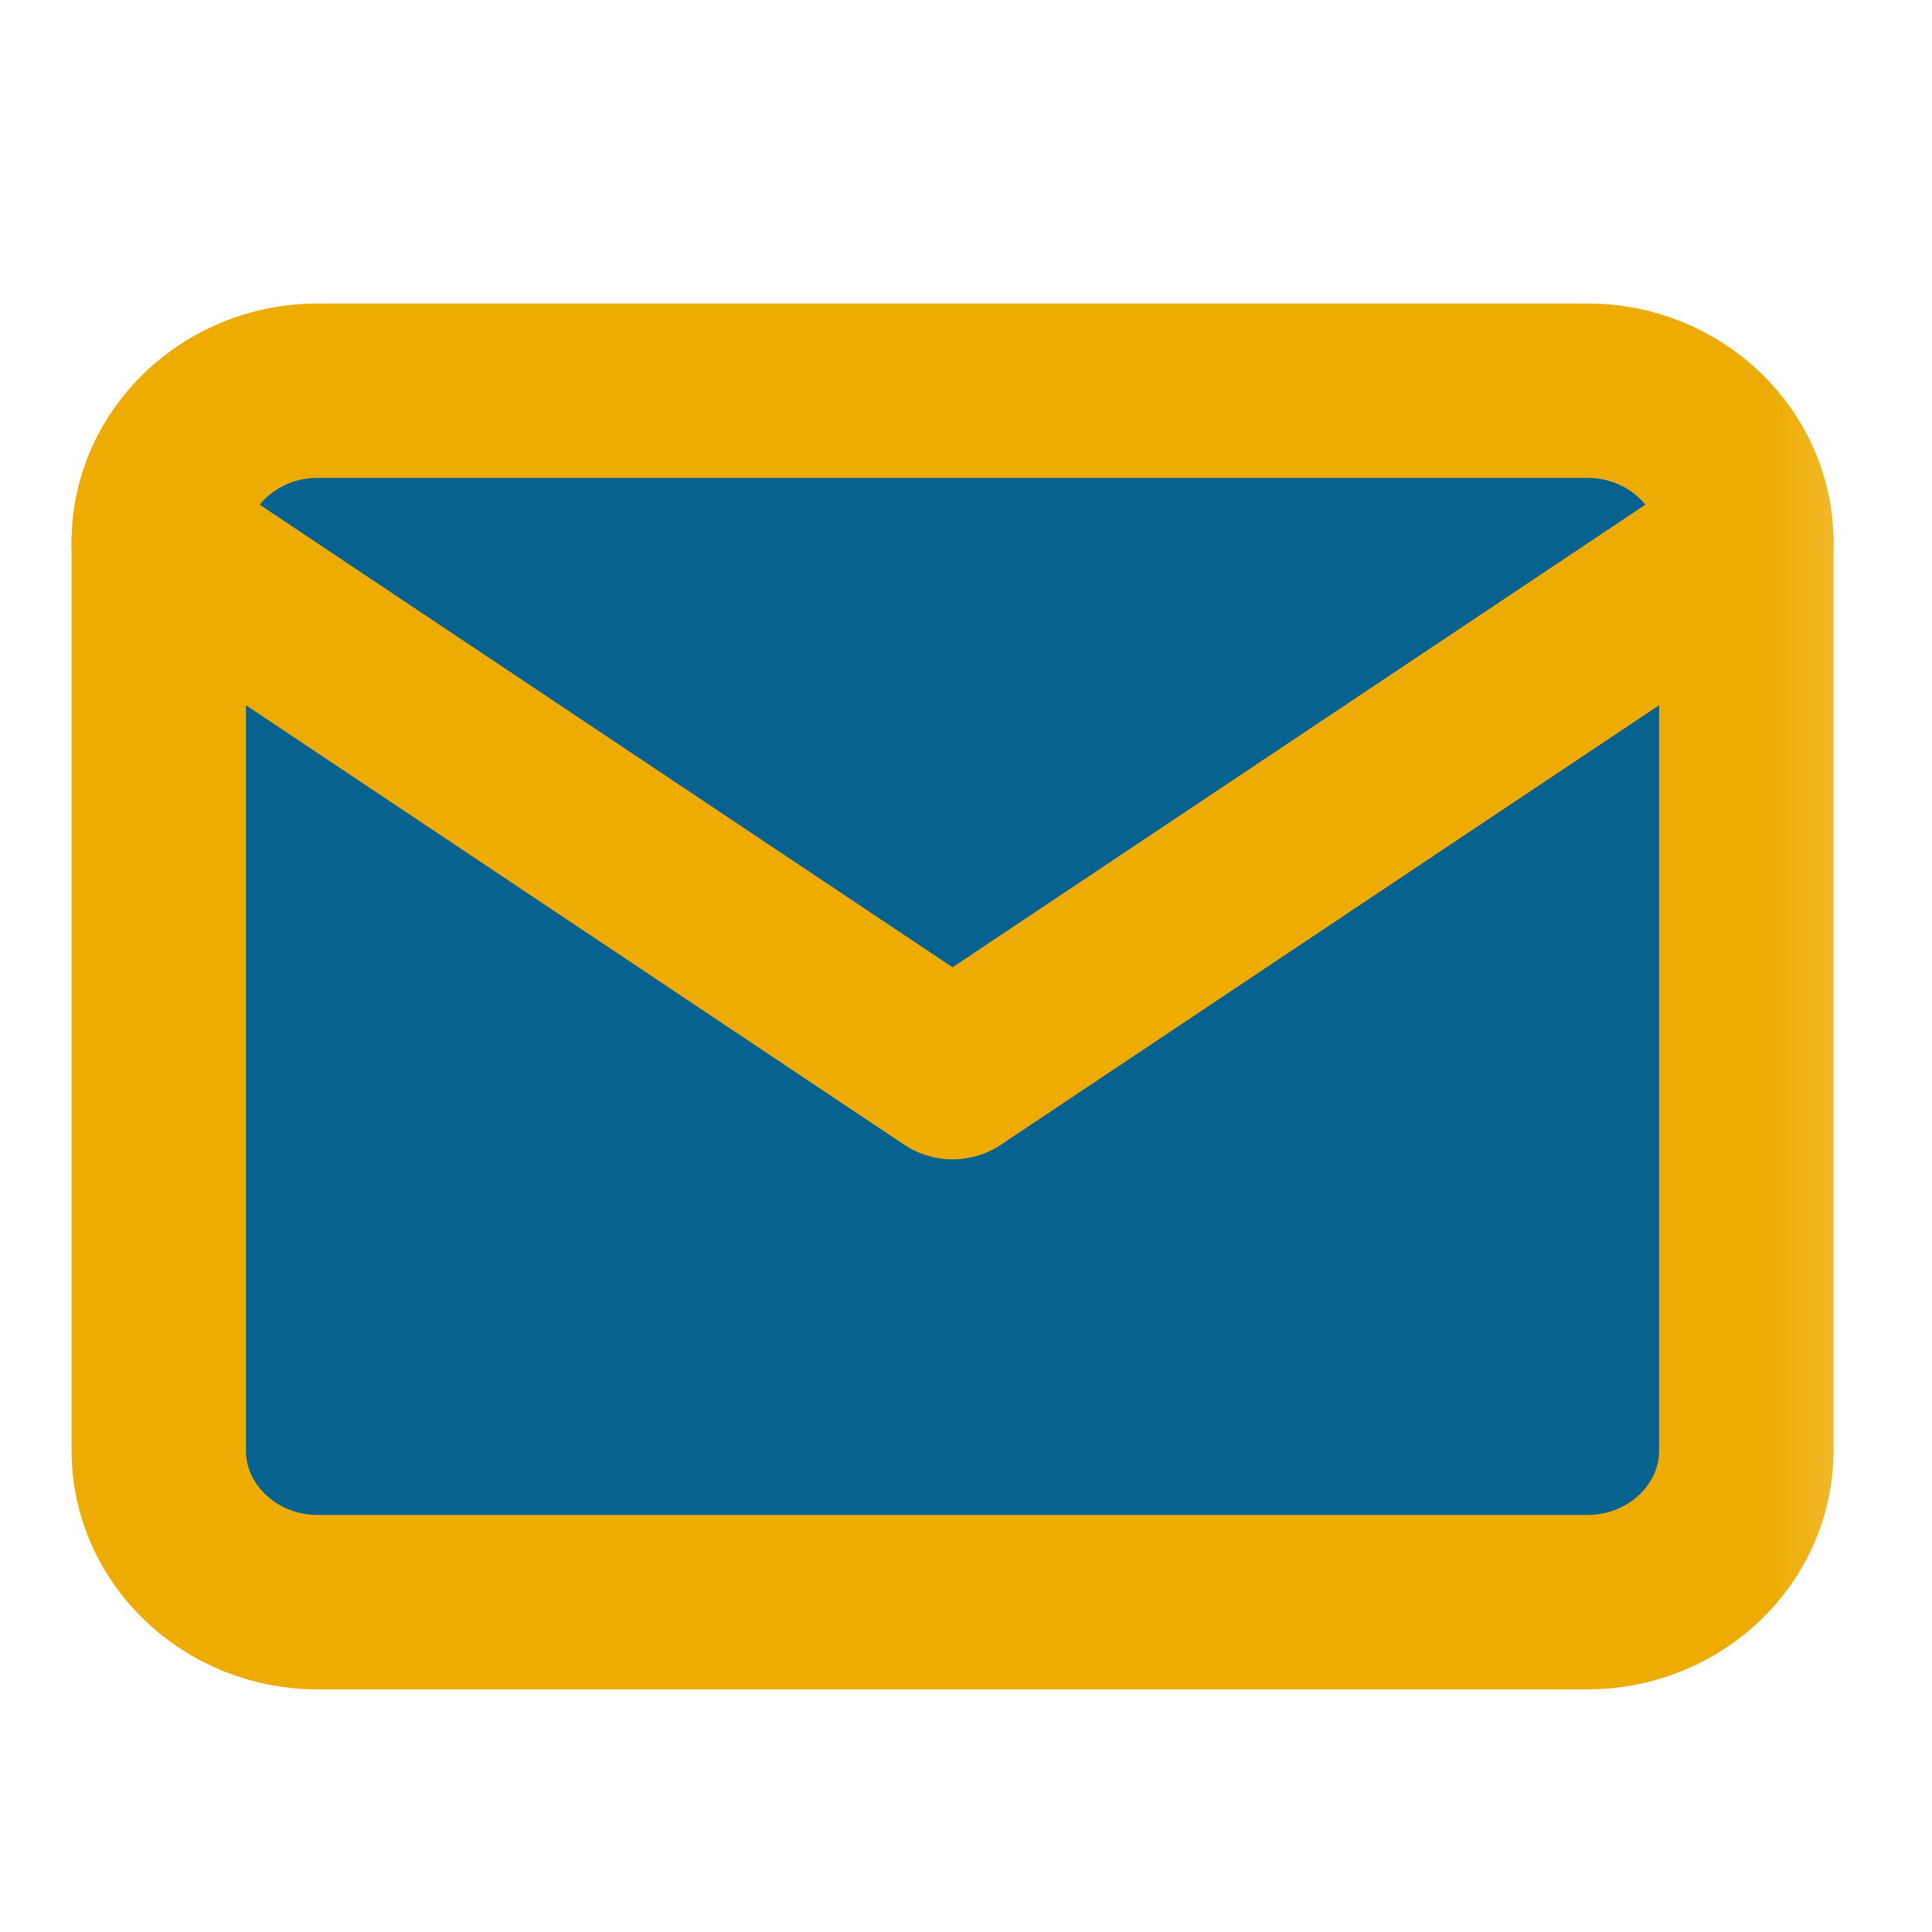 <svg width="18" height="18" viewBox="0 0 18 18" fill="none" xmlns="http://www.w3.org/2000/svg">
<mask id="mask0_122_99" style="mask-type:luminance" maskUnits="userSpaceOnUse" x="0" y="0" width="18" height="18">
<path d="M17.749 0.818H0V17.749H17.749V0.818Z" fill="white"/>
</mask>
<g mask="url(#mask0_122_99)">
<path d="M2.958 3.64H14.791C15.604 3.64 16.27 4.275 16.27 5.051V13.516C16.27 14.292 15.604 14.927 14.791 14.927H2.958C2.145 14.927 1.479 14.292 1.479 13.516V5.051C1.479 4.275 2.145 3.64 2.958 3.64Z" fill="#07628F" stroke="#EEAC03" stroke-width="1.625" stroke-linecap="round" stroke-linejoin="round"/>
<path d="M16.27 5.051L8.875 9.989L1.479 5.051" fill="#07628F"/>
<path d="M16.27 5.051L8.875 9.989L1.479 5.051" stroke="#EEAC03" stroke-width="1.625" stroke-linecap="round" stroke-linejoin="round"/>
</g>
</svg>
